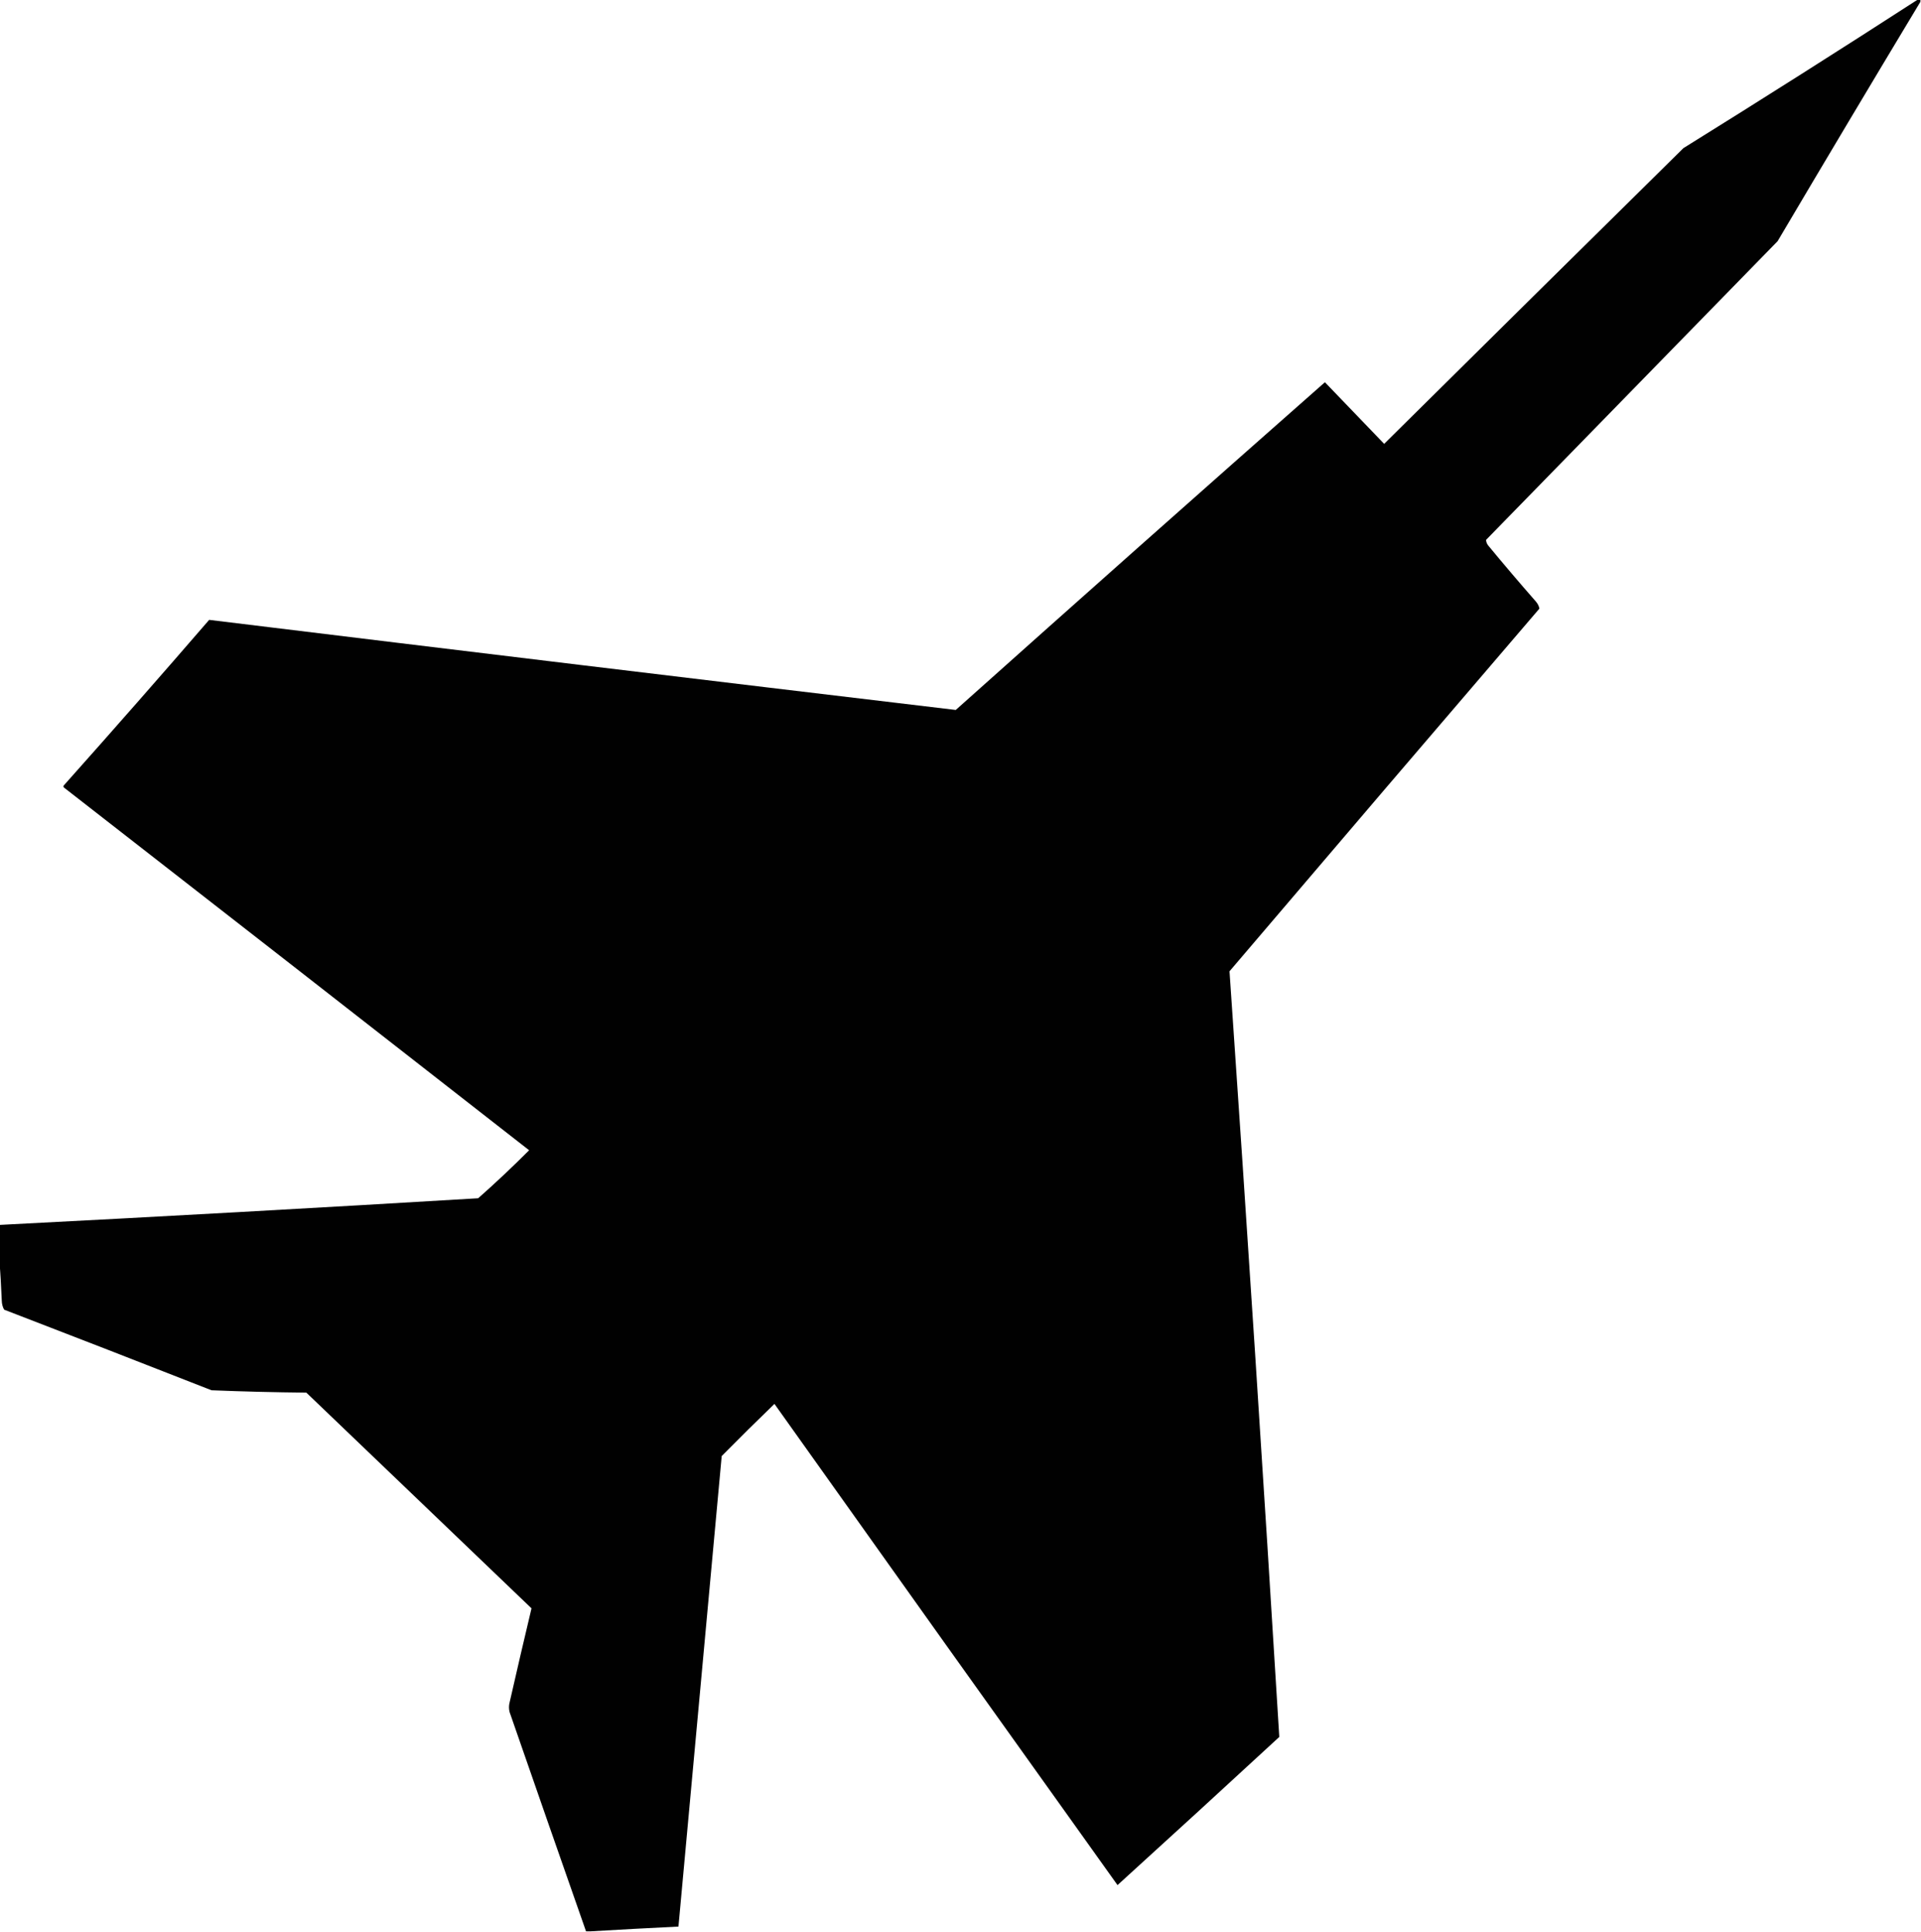 <?xml version="1.0" encoding="UTF-8"?>
<!DOCTYPE svg PUBLIC "-//W3C//DTD SVG 1.1//EN" "http://www.w3.org/Graphics/SVG/1.1/DTD/svg11.dtd">
<svg xmlns="http://www.w3.org/2000/svg" version="1.1" width="1621px" height="1630px" style="shape-rendering:geometricPrecision; text-rendering:geometricPrecision; image-rendering:optimizeQuality; fill-rule:evenodd; clip-rule:evenodd" xmlns:xlink="http://www.w3.org/1999/xlink">
<g><path style="opacity:0.995" fill="#000000" d="M 1618.5,-0.5 C 1619.17,-0.5 1619.83,-0.5 1620.5,-0.5C 1620.5,0.167 1620.5,0.833 1620.5,1.5C 1580.11,68.605 1539.94,135.938 1500,203.5C 1418,287.5 1336,371.5 1254,455.5C 1254.04,457.279 1254.71,458.945 1256,460.5C 1269.1,476.353 1282.43,492.019 1296,507.5C 1297.6,509.369 1298.6,511.369 1299,513.5C 1211.65,615.353 1124.48,717.353 1037.5,819.5C 1052.34,1034.83 1066.34,1250.17 1079.5,1465.5C 1034.14,1507.36 988.638,1549.03 943,1590.5C 846.3,1455.3 749.8,1319.97 653.5,1184.5C 638.514,1198.99 623.681,1213.65 609,1228.5C 596.862,1360.85 584.696,1493.18 572.5,1625.5C 547.679,1626.72 523.012,1628.05 498.5,1629.5C 497.167,1629.5 495.833,1629.5 494.5,1629.5C 472.91,1567.9 451.41,1506.23 430,1444.5C 429.333,1441.83 429.333,1439.17 430,1436.5C 436.045,1409.93 442.212,1383.43 448.5,1357C 385.167,1296.33 321.833,1235.67 258.5,1175C 231.822,1174.75 205.155,1174.08 178.5,1173C 120.245,1150.14 61.912,1127.47 3.5,1105C 2.24,1102.79 1.574,1100.29 1.5,1097.5C 0.997,1085.67 0.331,1074 -0.5,1062.5C -0.5,1052.83 -0.5,1043.17 -0.5,1033.5C 134.212,1026.58 268.879,1019.08 403.5,1011C 418.257,997.954 432.59,984.454 446.5,970.5C 315.757,868.379 184.924,766.379 54,664.5C 53.333,663.833 53.333,663.167 54,662.5C 95.206,616.296 136.039,569.796 176.5,523C 386.44,548.659 596.44,573.992 806.5,599C 910.036,506.462 1013.87,414.295 1118,322.5C 1134.67,339.833 1151.33,357.167 1168,374.5C 1252.07,291.219 1336.24,208.052 1420.5,125C 1486.94,83.699 1552.94,41.865 1618.5,-0.5 Z"/></g>
</svg>
